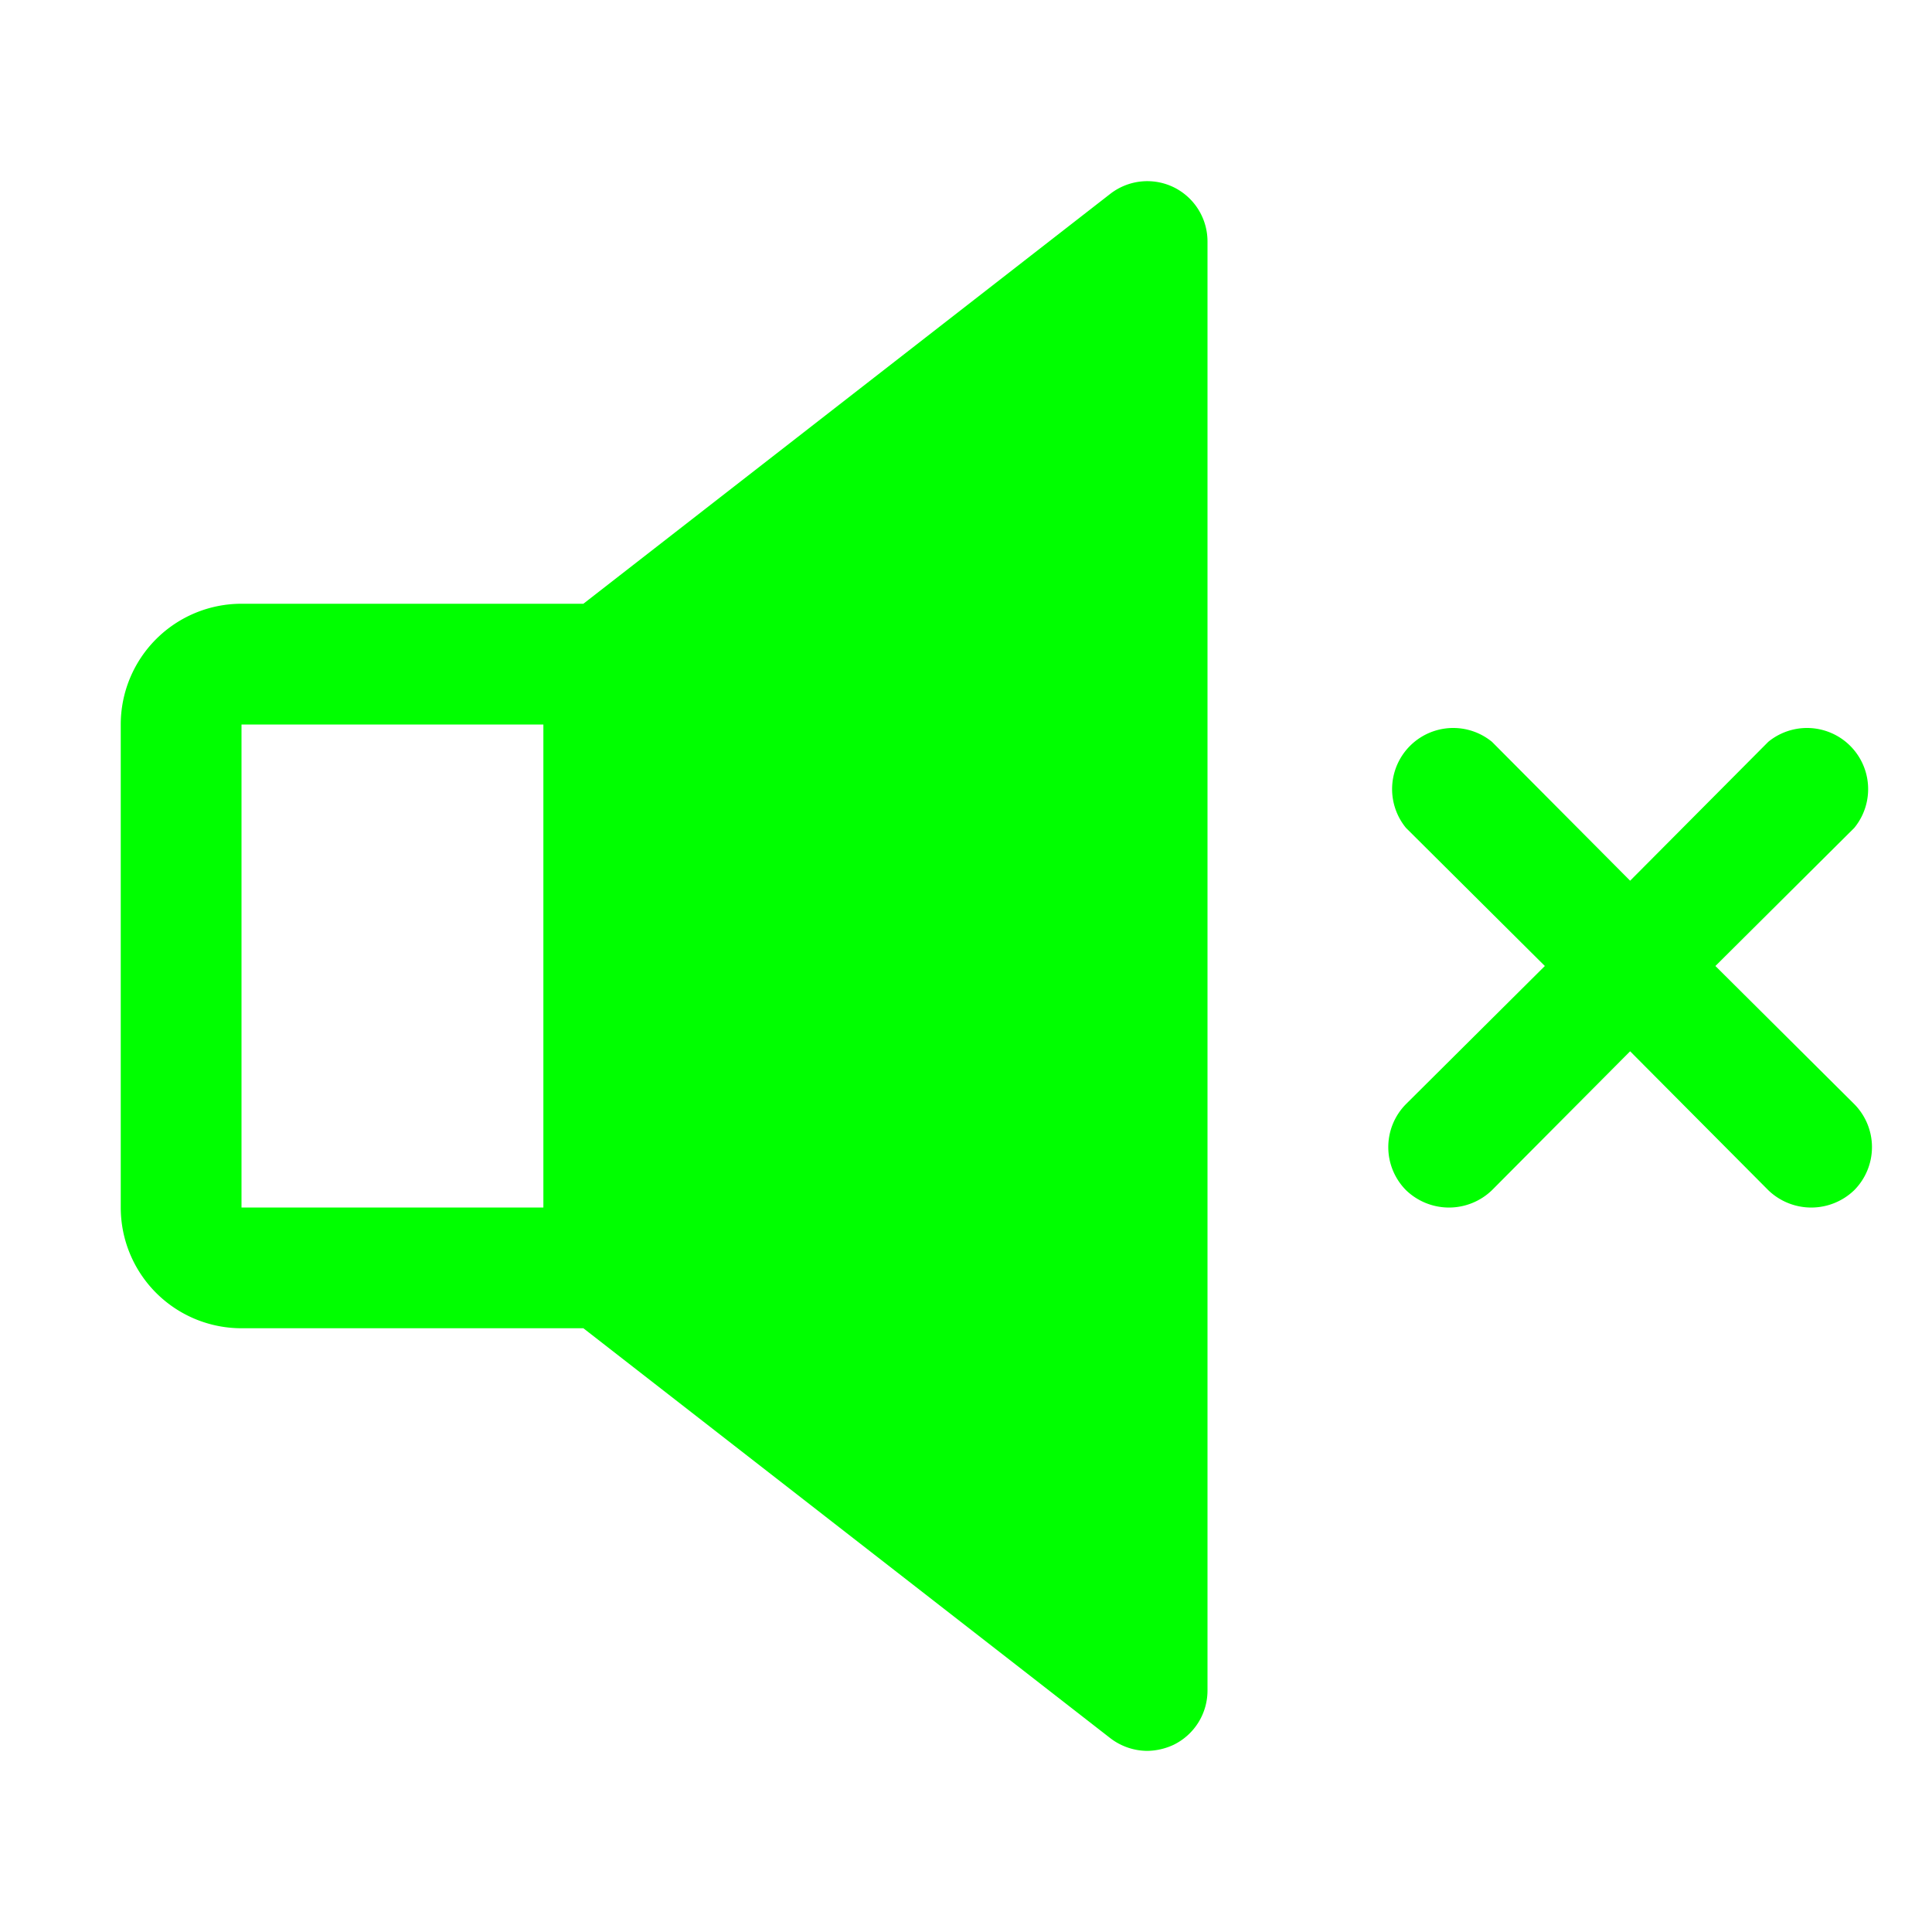 <svg viewBox="0 0 256 256" xmlns="http://www.w3.org/2000/svg"><path fill="none" d="M0 0h256v256H0z"></path><path d="M155.5 24.8a8 8 0 0 0-8.4.9L77.3 80H32a16 16 0 0 0-16 16v64a16 16 0 0 0 16 16h45.3l69.8 54.3a8.1 8.1 0 0 0 4.9 1.7 8.5 8.5 0 0 0 3.5-.8 8 8 0 0 0 4.5-7.2V32a8 8 0 0 0-4.5-7.2ZM32 96h40v64H32ZM227.3 128l18.4-18.3a8.1 8.1 0 0 0-11.4-11.4L216 116.7l-18.3-18.4a8.1 8.1 0 0 0-11.4 11.4l18.4 18.3-18.4 18.3a8.1 8.1 0 0 0 0 11.4 8.2 8.2 0 0 0 11.4 0l18.3-18.4 18.3 18.4a8.2 8.2 0 0 0 11.4 0 8.1 8.1 0 0 0 0-11.4Z" fill="#00ff00" class="fill-000000"></path></svg>